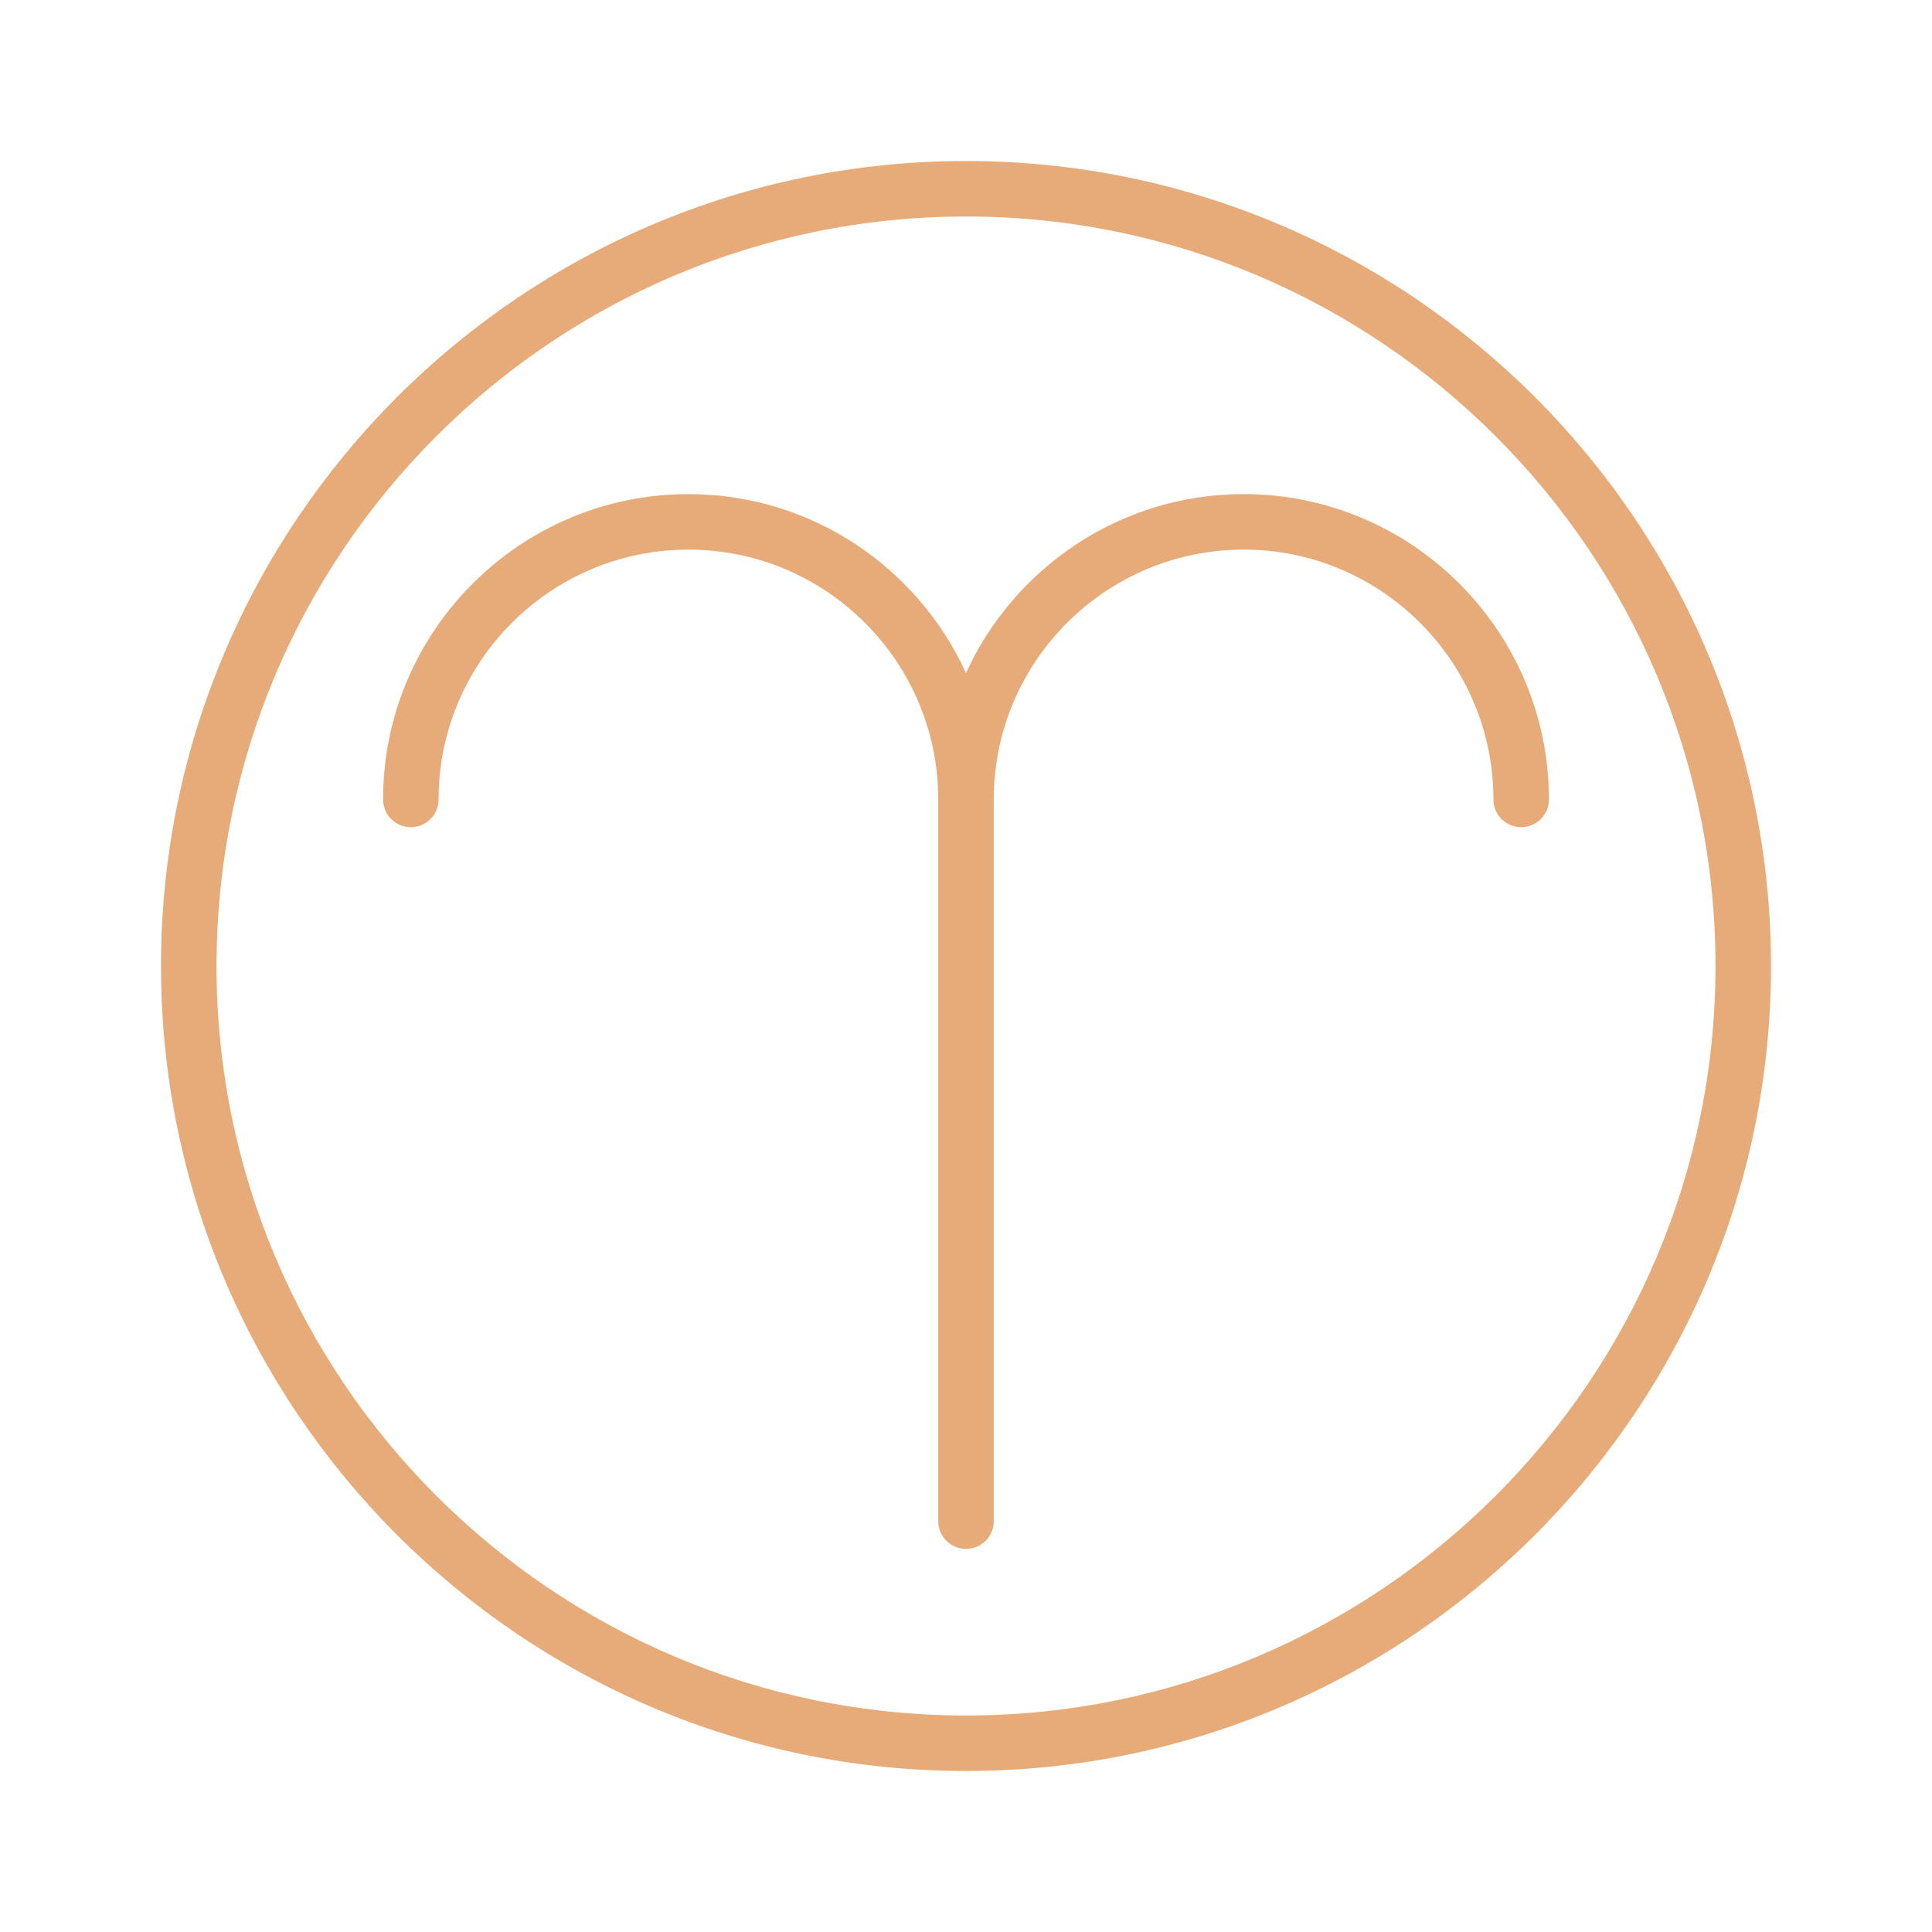<svg fill="#E7AB79" height="200px" width="200px" version="1.1" id="Capa_1" xmlns="http://www.w3.org/2000/svg" xmlns:xlink="http://www.w3.org/1999/xlink" viewBox="-5.8 -5.8 69.60 69.60" xml:space="preserve" transform="rotate(0)"><g id="SVGRepo_bgCarrier" stroke-width="0"></g><g id="SVGRepo_tracerCarrier" stroke-linecap="round" stroke-linejoin="round"></g><g id="SVGRepo_iconCarrier"> <g> <g> <path d="M29,0C13.009,0,0,13.01,0,29s13.009,29,29,29s29-13.01,29-29S44.991,0,29,0z M29,56C14.112,56,2,43.888,2,29 S14.112,2,29,2s27,12.112,27,27S43.888,56,29,56z"></path> <path d="M39,12c-4.439,0-8.264,2.649-10,6.444C27.264,14.649,23.439,12,19,12c-6.065,0-11,4.935-11,11c0,0.553,0.448,1,1,1 s1-0.447,1-1c0-4.963,4.038-9,9-9s9,4.037,9,9v26c0,0.553,0.448,1,1,1s1-0.447,1-1V23c0-4.963,4.038-9,9-9s9,4.037,9,9 c0,0.553,0.448,1,1,1s1-0.447,1-1C50,16.935,45.065,12,39,12z"></path> </g> </g> </g></svg>
